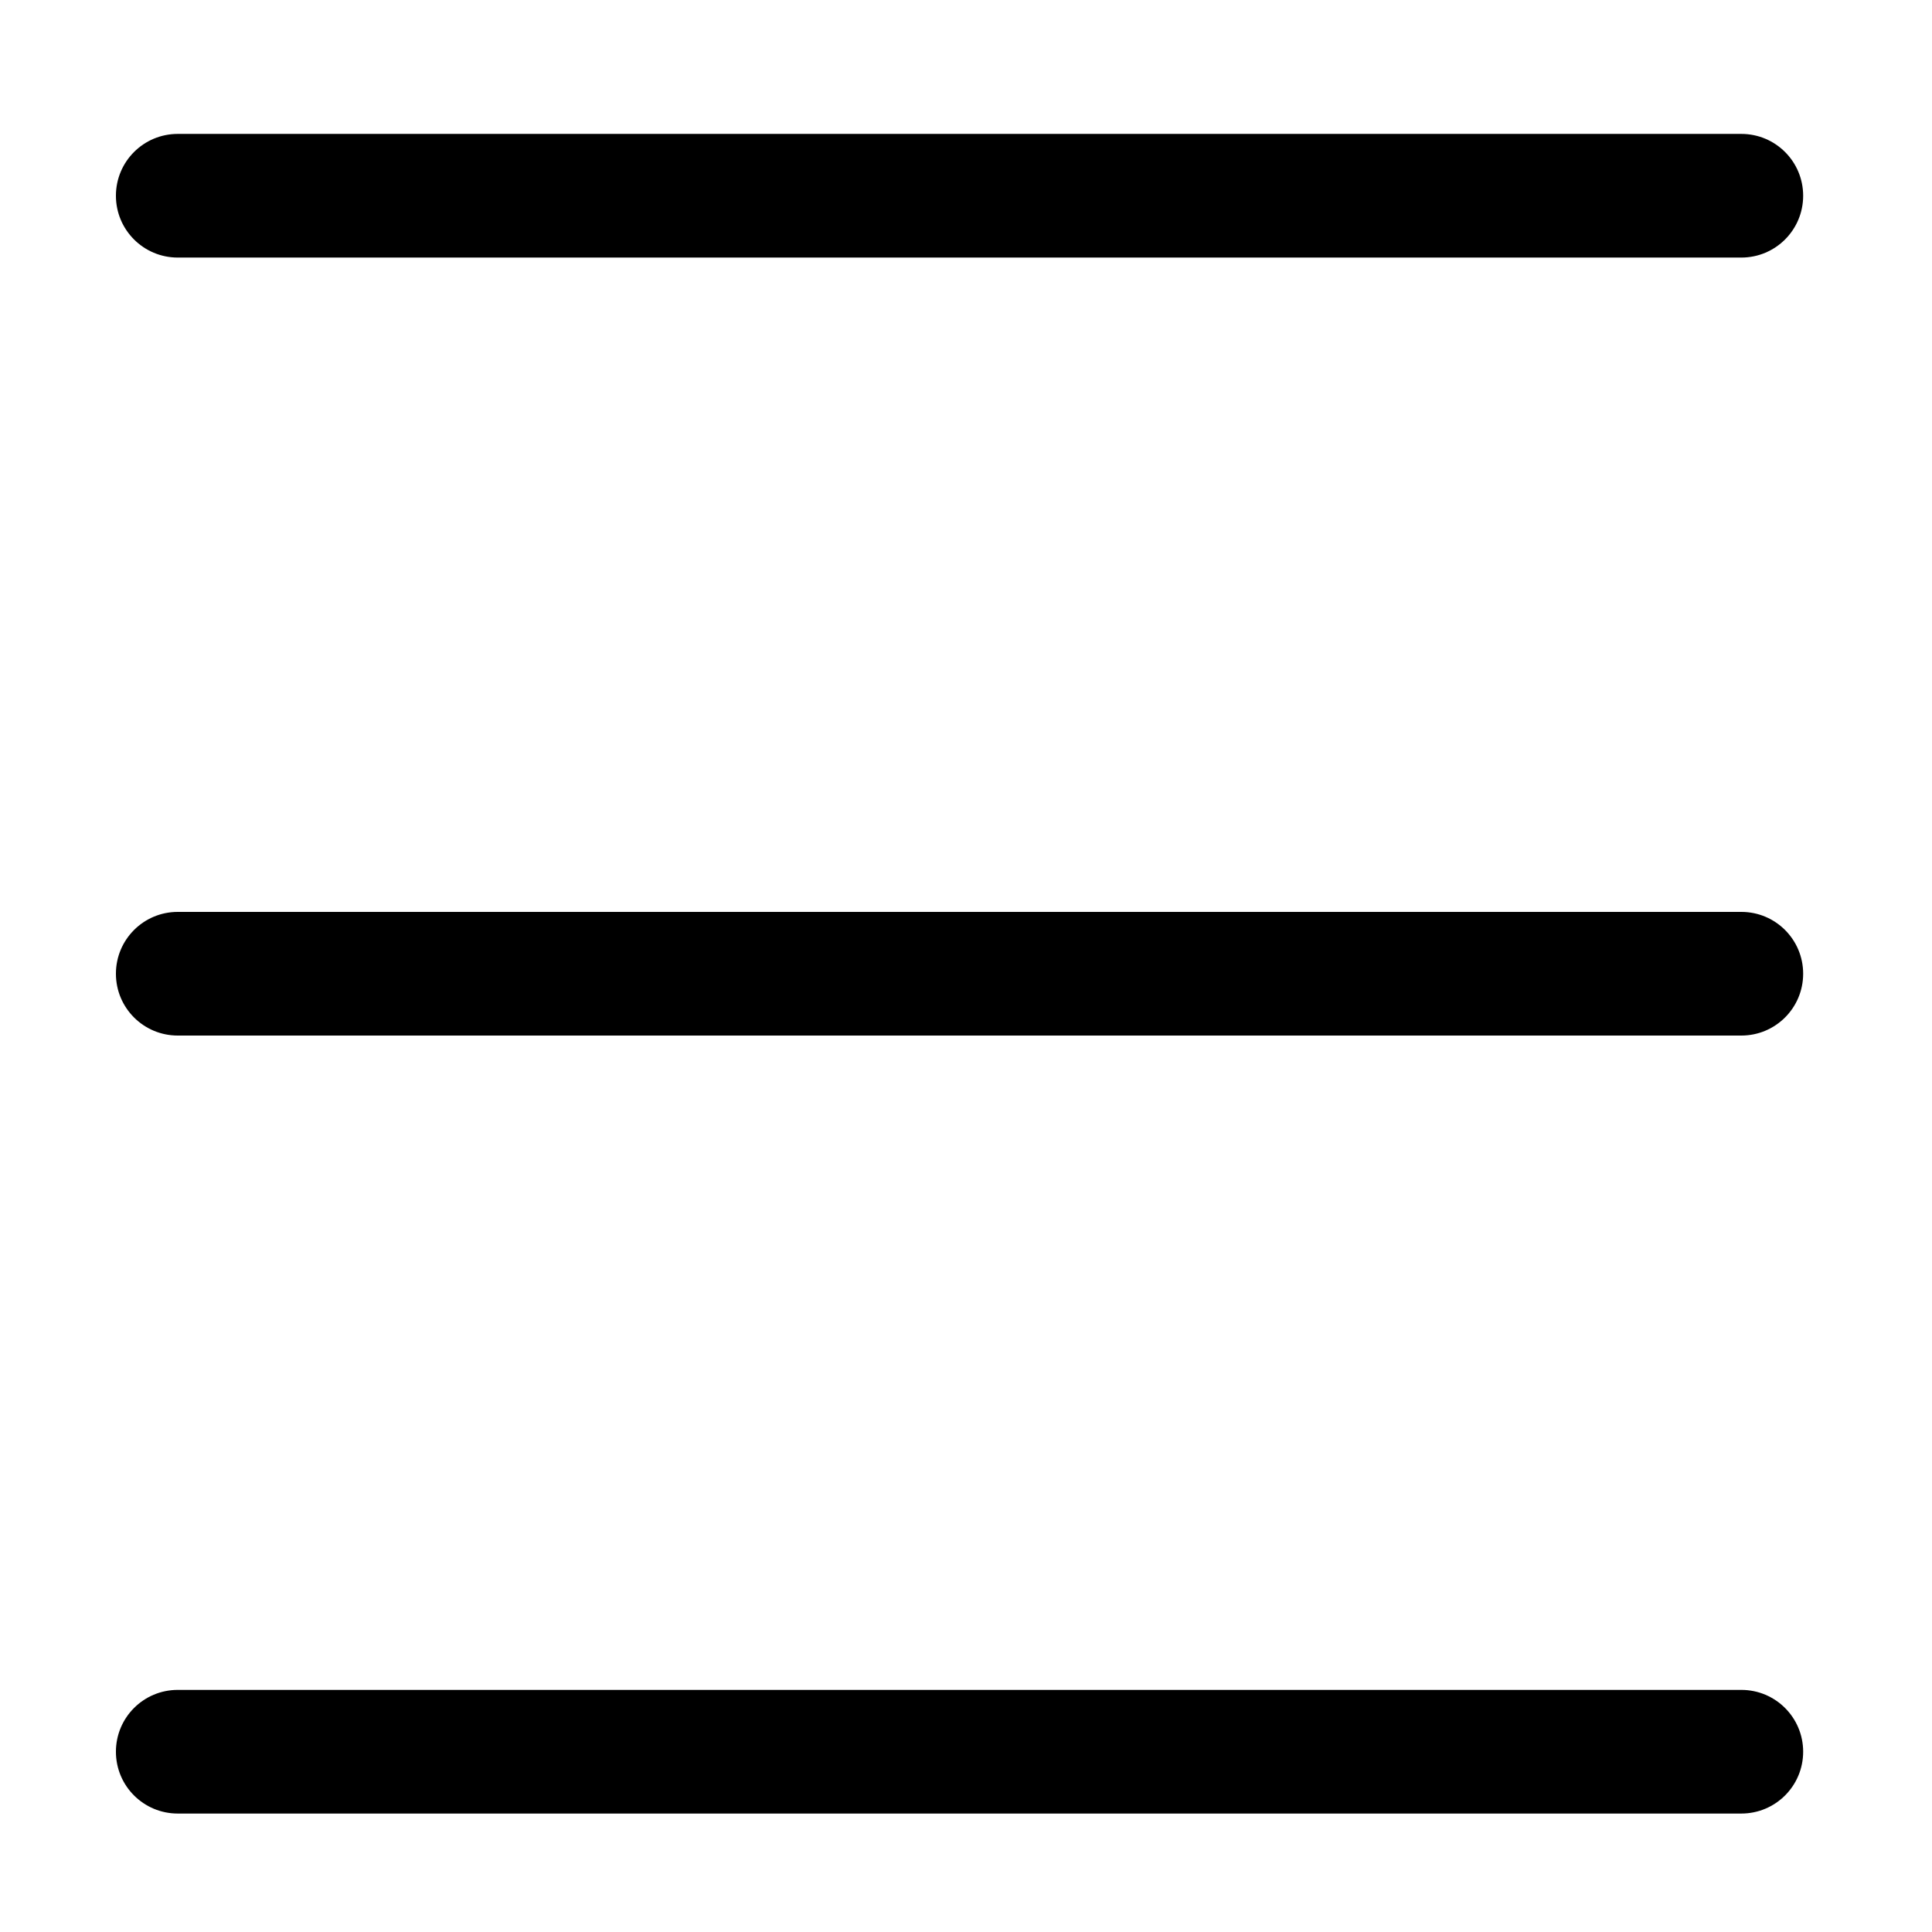 <svg
  style="width:15px;height:15px"
  version="1.1"
  xmlns="http://www.w3.org/2000/svg"
  width="32"
  height="32"
  viewBox="0 0 32 32"
  id="MenuIcon"
>
  <title>menu</title>
  <path d="M28.842 4.266h-25.898c-0.566 0-1.024-0.458-1.024-1.024s0.458-1.024 1.024-1.024v0h25.898c0.566 0 1.024 0.458 1.024 1.024s-0.458 1.024-1.024 1.024v0zM28.842 17.152h-25.898c-0.566 0-1.024-0.458-1.024-1.024s0.458-1.024 1.024-1.024v0h25.898c0.566 0 1.024 0.458 1.024 1.024s-0.458 1.024-1.024 1.024v0zM28.842 30.038h-25.898c-0.566 0-1.024-0.458-1.024-1.024s0.458-1.024 1.024-1.024v0h25.898c0.566 0 1.024 0.458 1.024 1.024s-0.458 1.024-1.024 1.024v0z"></path>{' '}
</svg>

